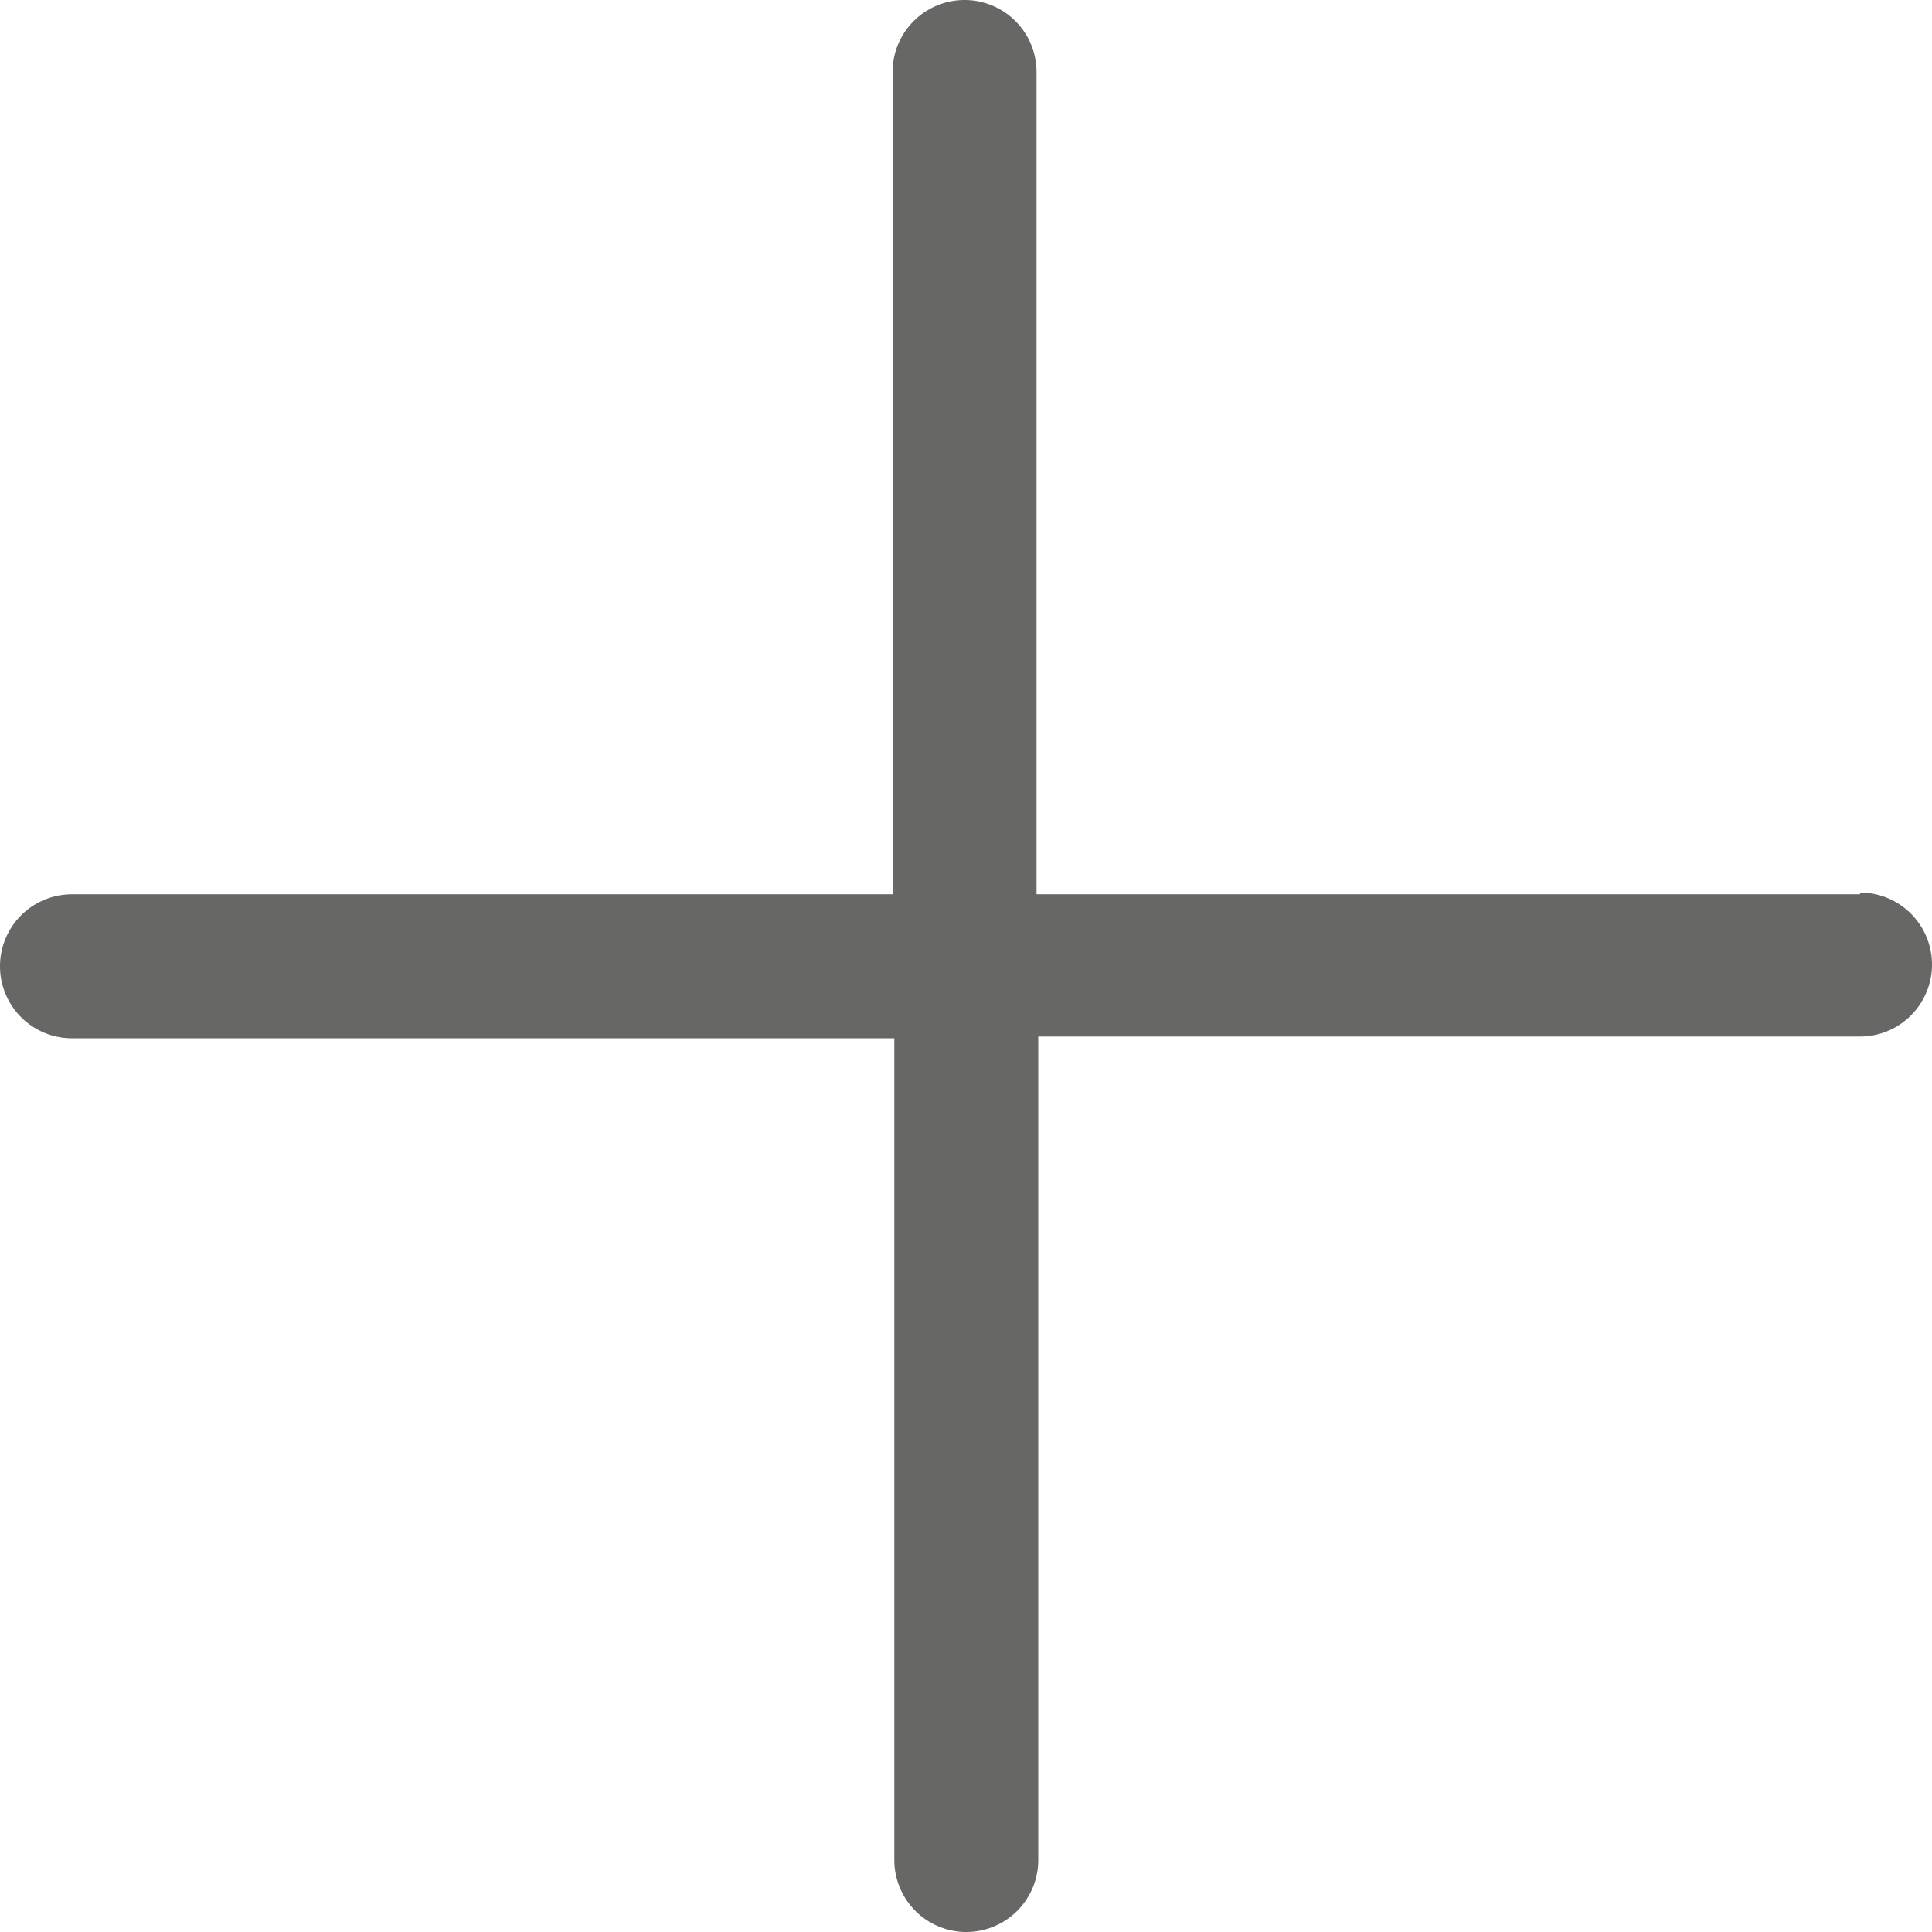<svg xmlns="http://www.w3.org/2000/svg" viewBox="0 0 33.55 33.55"><defs><style>.cls-1{fill:#676766;}</style></defs><g id="Ebene_2" data-name="Ebene 2"><g id="Ebene_1-2" data-name="Ebene 1"><path class="cls-1" d="M32.3,15.53H18V1.25a1.25,1.25,0,0,0-2.5,0V15.53H1.25a1.25,1.25,0,0,0,0,2.5H15.53V32.3a1.25,1.25,0,1,0,2.5,0V18H32.3a1.25,1.25,0,0,0,0-2.5Z"/></g></g></svg>